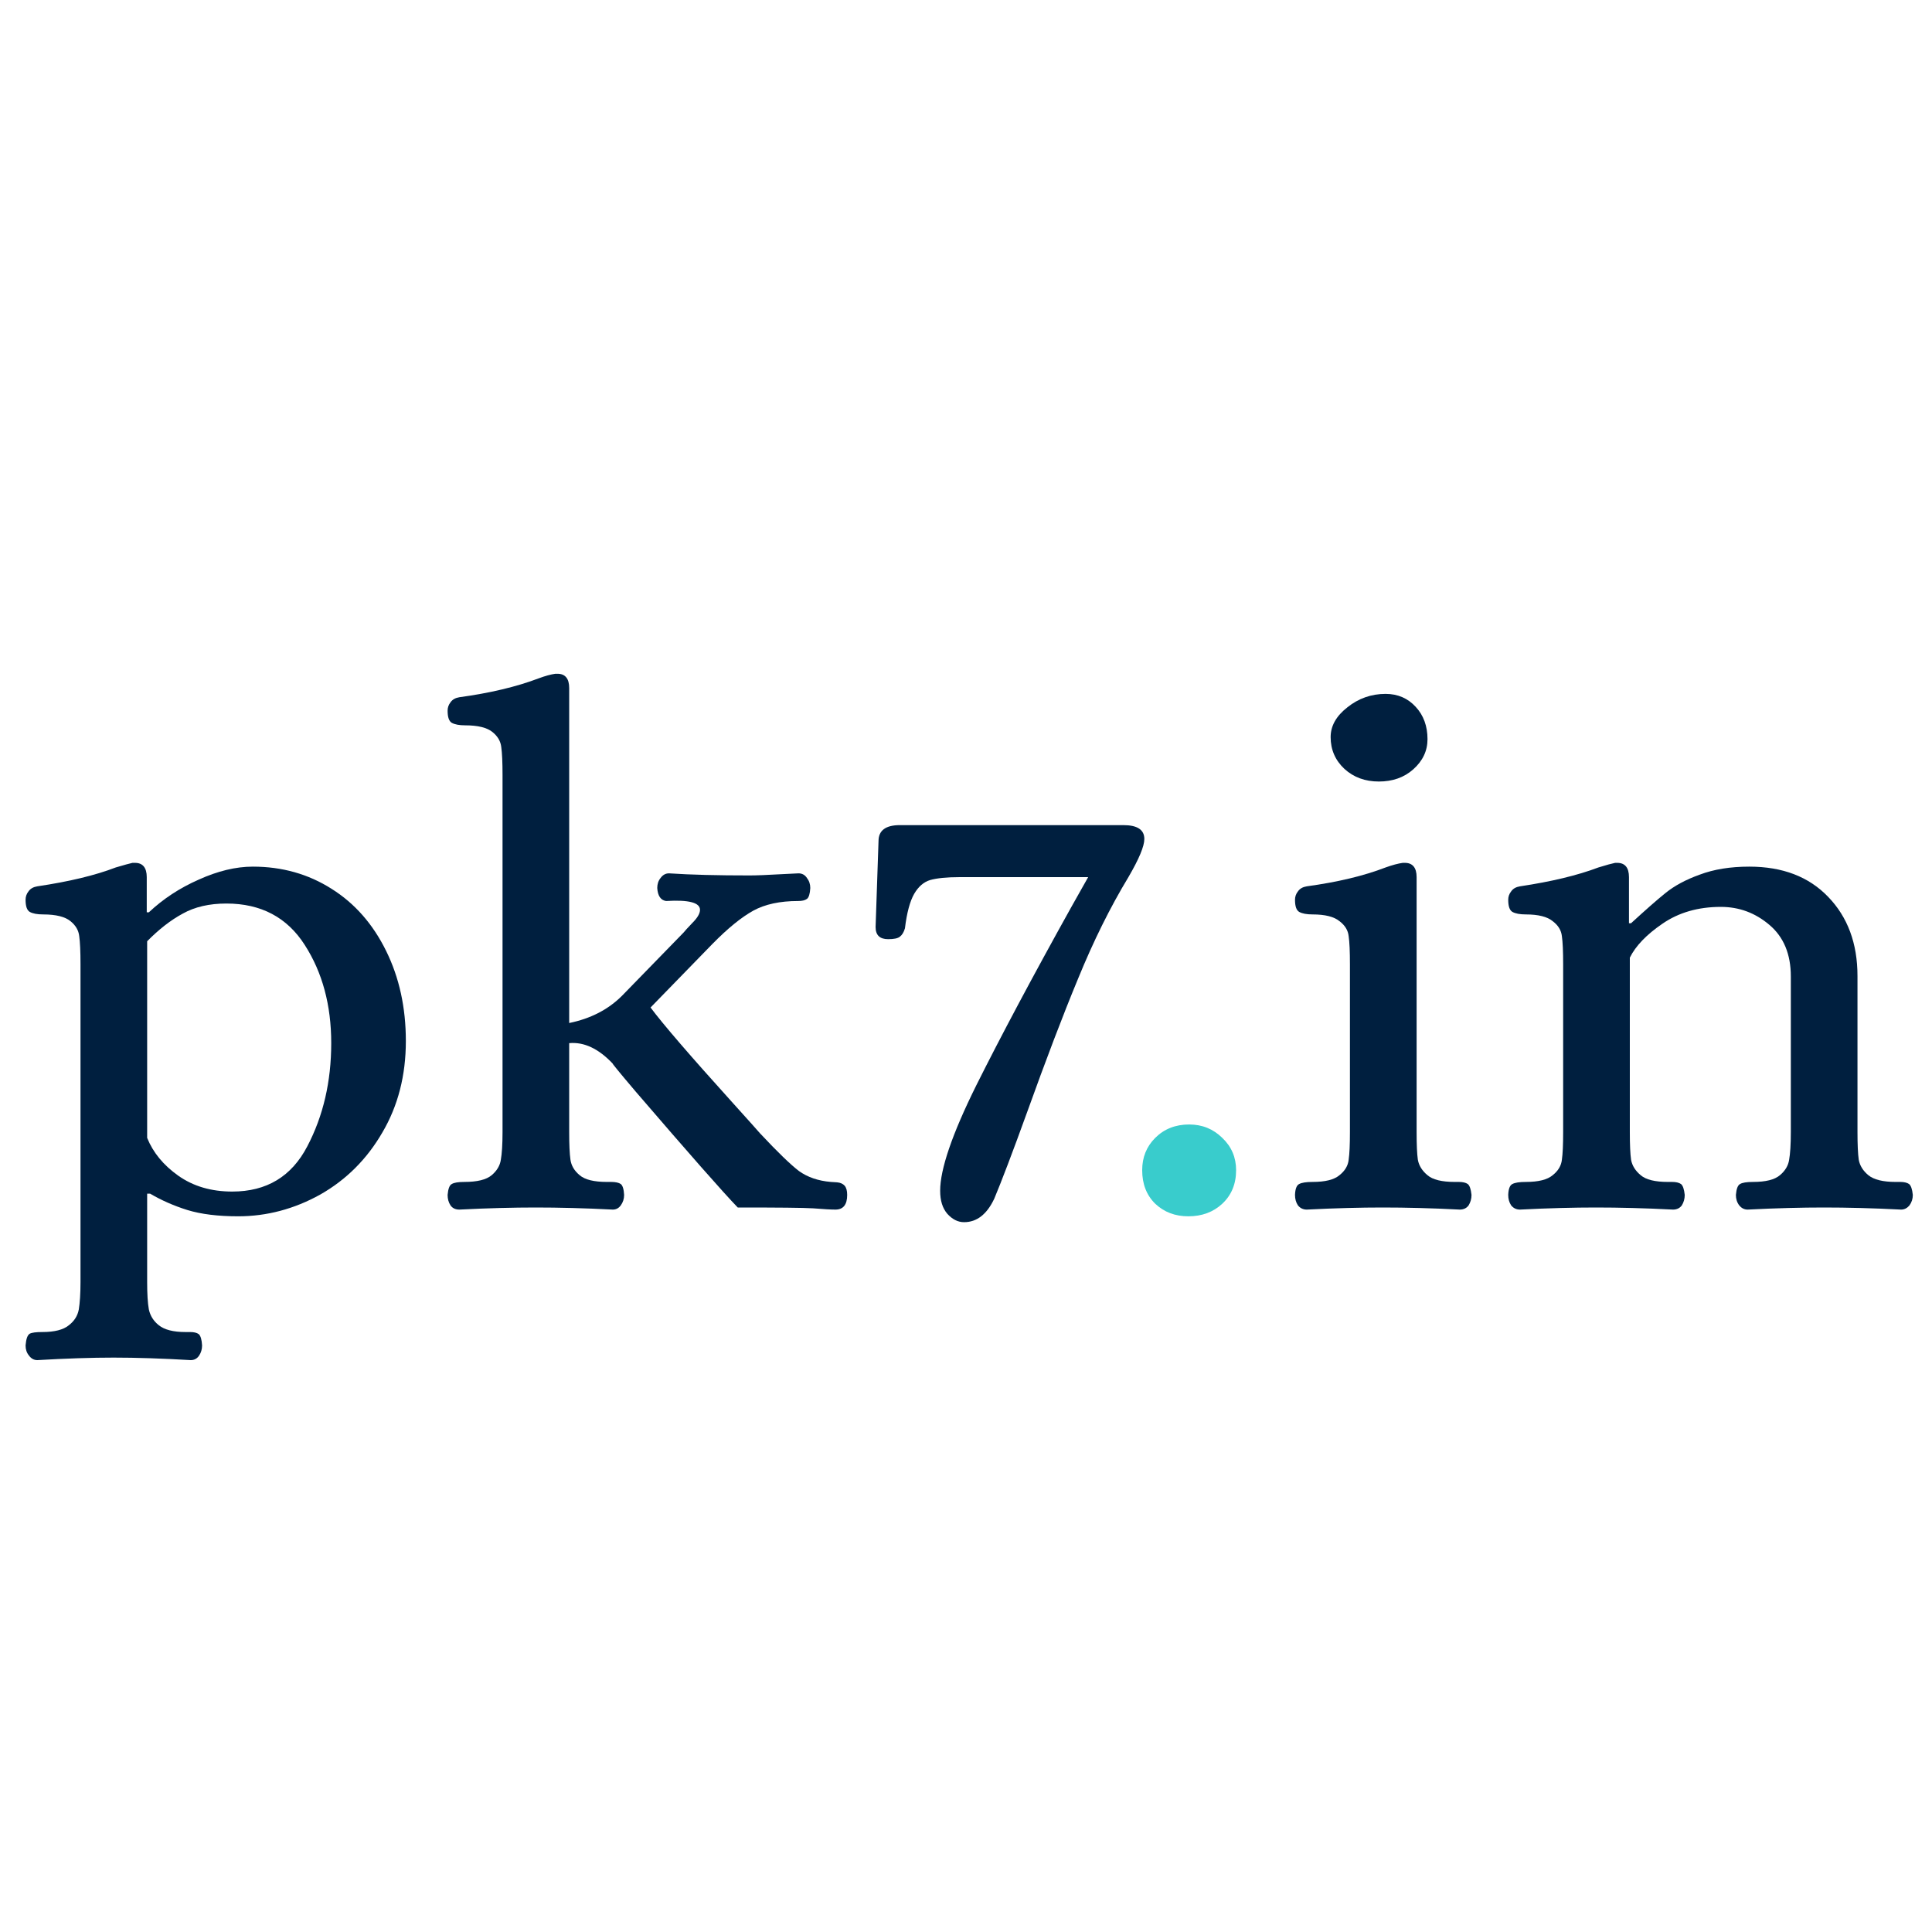 <svg xmlns="http://www.w3.org/2000/svg" xmlns:xlink="http://www.w3.org/1999/xlink" width="96" zoomAndPan="magnify" viewBox="0 0 72 72" height="96" preserveAspectRatio="xMidYMid meet" version="1.2"><defs/><g id="bd7c38a5e5"><rect x="0" width="72" y="0" height="72" style="fill:#ffffff;fill-opacity:1;stroke:none;"/><rect x="0" width="72" y="0" height="72" style="fill:#ffffff;fill-opacity:1;stroke:none;"/><g style="fill:#001f3f;fill-opacity:1;"><g transform="translate(0.328, 45)"><path style="stroke:none" d="M 1.062 5.688 C 0.938 5.688 0.832 5.629 0.75 5.516 C 0.664 5.41 0.625 5.285 0.625 5.141 C 0.645 4.898 0.695 4.754 0.781 4.703 C 0.863 4.66 1.02 4.641 1.25 4.641 C 1.707 4.641 2.035 4.555 2.234 4.391 C 2.441 4.234 2.566 4.035 2.609 3.797 C 2.648 3.555 2.672 3.219 2.672 2.781 L 2.672 -9.062 C 2.672 -9.539 2.656 -9.891 2.625 -10.109 C 2.602 -10.328 2.492 -10.516 2.297 -10.672 C 2.098 -10.836 1.758 -10.922 1.281 -10.922 C 1.062 -10.922 0.895 -10.953 0.781 -11.016 C 0.676 -11.078 0.625 -11.227 0.625 -11.469 C 0.625 -11.582 0.66 -11.688 0.734 -11.781 C 0.805 -11.883 0.914 -11.945 1.062 -11.969 C 2.25 -12.145 3.223 -12.379 3.984 -12.672 C 4.297 -12.766 4.504 -12.82 4.609 -12.844 L 4.703 -12.844 C 4.992 -12.844 5.141 -12.664 5.141 -12.312 L 5.141 -11 L 5.219 -11 C 5.75 -11.5 6.367 -11.906 7.078 -12.219 C 7.785 -12.539 8.457 -12.703 9.094 -12.703 C 10.188 -12.703 11.164 -12.426 12.031 -11.875 C 12.895 -11.332 13.57 -10.562 14.062 -9.562 C 14.551 -8.57 14.797 -7.453 14.797 -6.203 C 14.797 -4.922 14.504 -3.785 13.922 -2.797 C 13.348 -1.805 12.578 -1.035 11.609 -0.484 C 10.641 0.055 9.617 0.328 8.547 0.328 C 7.797 0.328 7.164 0.25 6.656 0.094 C 6.156 -0.062 5.691 -0.266 5.266 -0.516 L 5.156 -0.516 L 5.156 2.781 C 5.156 3.219 5.176 3.555 5.219 3.797 C 5.27 4.035 5.395 4.234 5.594 4.391 C 5.801 4.555 6.129 4.641 6.578 4.641 L 6.75 4.641 C 6.895 4.641 7.004 4.664 7.078 4.719 C 7.148 4.781 7.191 4.922 7.203 5.141 C 7.203 5.285 7.164 5.41 7.094 5.516 C 7.02 5.629 6.914 5.688 6.781 5.688 C 5.719 5.625 4.758 5.594 3.906 5.594 C 3.082 5.594 2.133 5.625 1.062 5.688 Z M 8.328 -0.594 C 9.609 -0.594 10.539 -1.156 11.125 -2.281 C 11.719 -3.414 12.016 -4.695 12.016 -6.125 C 12.016 -7.539 11.688 -8.758 11.031 -9.781 C 10.375 -10.812 9.398 -11.328 8.109 -11.328 C 7.473 -11.328 6.93 -11.203 6.484 -10.953 C 6.035 -10.711 5.594 -10.367 5.156 -9.922 L 5.156 -2.594 C 5.375 -2.051 5.758 -1.582 6.312 -1.188 C 6.875 -0.789 7.547 -0.594 8.328 -0.594 Z M 8.328 -0.594 "/></g></g><g style="fill:#001f3f;fill-opacity:1;"><g transform="translate(16.056, 45)"><path style="stroke:none" d="M 1.062 0.078 C 0.914 0.078 0.805 0.023 0.734 -0.078 C 0.66 -0.191 0.625 -0.32 0.625 -0.469 C 0.645 -0.695 0.695 -0.832 0.781 -0.875 C 0.863 -0.926 1.02 -0.953 1.25 -0.953 C 1.727 -0.953 2.066 -1.035 2.266 -1.203 C 2.461 -1.367 2.578 -1.562 2.609 -1.781 C 2.648 -2 2.672 -2.344 2.672 -2.812 L 2.672 -16.109 C 2.672 -16.586 2.656 -16.938 2.625 -17.156 C 2.602 -17.375 2.492 -17.562 2.297 -17.719 C 2.098 -17.883 1.758 -17.969 1.281 -17.969 C 1.062 -17.969 0.895 -18 0.781 -18.062 C 0.676 -18.125 0.625 -18.273 0.625 -18.516 C 0.625 -18.629 0.66 -18.734 0.734 -18.828 C 0.805 -18.93 0.914 -18.992 1.062 -19.016 C 2.207 -19.172 3.191 -19.406 4.016 -19.719 C 4.266 -19.812 4.473 -19.867 4.641 -19.891 L 4.719 -19.891 C 5.008 -19.891 5.156 -19.711 5.156 -19.359 L 5.156 -6.875 C 5.957 -7.039 6.613 -7.379 7.125 -7.891 L 9.422 -10.25 C 9.461 -10.301 9.57 -10.422 9.75 -10.609 C 9.938 -10.797 10.031 -10.957 10.031 -11.094 C 10.031 -11.363 9.609 -11.473 8.766 -11.422 C 8.566 -11.453 8.457 -11.613 8.438 -11.906 C 8.438 -12.051 8.477 -12.176 8.562 -12.281 C 8.645 -12.395 8.75 -12.453 8.875 -12.453 C 9.695 -12.398 10.695 -12.375 11.875 -12.375 C 12.133 -12.375 12.535 -12.391 13.078 -12.422 L 13.703 -12.453 C 13.836 -12.453 13.941 -12.395 14.016 -12.281 C 14.098 -12.176 14.141 -12.051 14.141 -11.906 C 14.129 -11.688 14.086 -11.551 14.016 -11.5 C 13.941 -11.445 13.832 -11.422 13.688 -11.422 C 13.008 -11.422 12.453 -11.301 12.016 -11.062 C 11.578 -10.82 11.066 -10.406 10.484 -9.812 L 8.188 -7.453 C 8.664 -6.816 9.672 -5.648 11.203 -3.953 C 11.891 -3.191 12.242 -2.797 12.266 -2.766 C 12.922 -2.066 13.406 -1.598 13.719 -1.359 C 14.039 -1.129 14.438 -0.992 14.906 -0.953 C 14.945 -0.953 15.023 -0.945 15.141 -0.938 C 15.266 -0.926 15.359 -0.883 15.422 -0.812 C 15.484 -0.738 15.516 -0.625 15.516 -0.469 C 15.516 -0.102 15.367 0.078 15.078 0.078 C 14.91 0.078 14.633 0.062 14.25 0.031 C 13.875 0.008 12.938 0 11.438 0 C 10.895 -0.562 9.629 -2 7.641 -4.312 C 7.023 -5.039 6.738 -5.391 6.781 -5.359 C 6.25 -5.922 5.707 -6.176 5.156 -6.125 L 5.156 -2.812 C 5.156 -2.344 5.172 -2 5.203 -1.781 C 5.234 -1.562 5.348 -1.367 5.547 -1.203 C 5.742 -1.035 6.082 -0.953 6.562 -0.953 L 6.719 -0.953 C 6.883 -0.953 7.004 -0.926 7.078 -0.875 C 7.148 -0.82 7.191 -0.688 7.203 -0.469 C 7.203 -0.32 7.16 -0.191 7.078 -0.078 C 7.004 0.023 6.906 0.078 6.781 0.078 C 5.719 0.023 4.758 0 3.906 0 C 3.082 0 2.133 0.023 1.062 0.078 Z M 1.062 0.078 "/></g></g><g style="fill:#001f3f;fill-opacity:1;"><g transform="translate(31.537, 45)"><path style="stroke:none" d="M 4.391 0.547 C 4.16 0.547 3.953 0.441 3.766 0.234 C 3.586 0.023 3.5 -0.258 3.5 -0.625 C 3.5 -1.426 3.945 -2.734 4.844 -4.547 C 5.75 -6.359 6.93 -8.578 8.391 -11.203 L 9.016 -12.312 L 4.234 -12.312 C 3.742 -12.312 3.375 -12.273 3.125 -12.203 C 2.883 -12.129 2.688 -11.957 2.531 -11.688 C 2.375 -11.414 2.258 -10.988 2.188 -10.406 C 2.145 -10.258 2.082 -10.156 2 -10.094 C 1.926 -10.031 1.781 -10 1.562 -10 C 1.25 -10 1.094 -10.148 1.094 -10.453 L 1.203 -13.656 C 1.203 -14.051 1.469 -14.25 2 -14.25 L 10.328 -14.25 C 10.848 -14.25 11.109 -14.078 11.109 -13.734 C 11.109 -13.461 10.91 -12.988 10.516 -12.312 C 9.836 -11.188 9.211 -9.926 8.641 -8.531 C 8.066 -7.145 7.438 -5.492 6.75 -3.578 C 6.188 -2.023 5.773 -0.941 5.516 -0.328 C 5.242 0.254 4.867 0.547 4.391 0.547 Z M 4.391 0.547 "/></g></g><g style="fill:#39cccc;fill-opacity:1;"><g transform="translate(41.285, 45)"><path style="stroke:none" d="M 3 0.328 C 2.508 0.328 2.098 0.172 1.766 -0.141 C 1.441 -0.461 1.281 -0.879 1.281 -1.391 C 1.281 -1.867 1.441 -2.27 1.766 -2.594 C 2.098 -2.926 2.52 -3.094 3.031 -3.094 C 3.52 -3.094 3.93 -2.926 4.266 -2.594 C 4.609 -2.27 4.781 -1.867 4.781 -1.391 C 4.781 -0.879 4.609 -0.461 4.266 -0.141 C 3.93 0.172 3.508 0.328 3 0.328 Z M 3 0.328 "/></g></g><g style="fill:#001f3f;fill-opacity:1;"><g transform="translate(47.355, 45)"><path style="stroke:none" d="M 1.344 0.078 C 1.207 0.078 1.098 0.023 1.016 -0.078 C 0.941 -0.191 0.906 -0.32 0.906 -0.469 C 0.914 -0.695 0.969 -0.832 1.062 -0.875 C 1.156 -0.926 1.32 -0.953 1.562 -0.953 C 2.031 -0.953 2.363 -1.035 2.562 -1.203 C 2.77 -1.367 2.883 -1.562 2.906 -1.781 C 2.938 -2 2.953 -2.344 2.953 -2.812 L 2.953 -9.062 C 2.953 -9.539 2.938 -9.891 2.906 -10.109 C 2.883 -10.328 2.77 -10.516 2.562 -10.672 C 2.363 -10.836 2.031 -10.922 1.562 -10.922 C 1.344 -10.922 1.176 -10.953 1.062 -11.016 C 0.957 -11.078 0.906 -11.227 0.906 -11.469 C 0.906 -11.582 0.941 -11.688 1.016 -11.781 C 1.086 -11.883 1.195 -11.945 1.344 -11.969 C 2.488 -12.125 3.469 -12.359 4.281 -12.672 C 4.539 -12.766 4.754 -12.82 4.922 -12.844 L 5 -12.844 C 5.289 -12.844 5.438 -12.664 5.438 -12.312 L 5.438 -2.812 C 5.438 -2.344 5.453 -2 5.484 -1.781 C 5.523 -1.562 5.645 -1.367 5.844 -1.203 C 6.039 -1.035 6.379 -0.953 6.859 -0.953 L 7.016 -0.953 C 7.16 -0.953 7.27 -0.926 7.344 -0.875 C 7.414 -0.82 7.461 -0.688 7.484 -0.469 C 7.484 -0.32 7.445 -0.191 7.375 -0.078 C 7.301 0.023 7.191 0.078 7.047 0.078 C 5.992 0.023 5.035 0 4.172 0 C 3.359 0 2.414 0.023 1.344 0.078 Z M 4.031 -15.875 C 3.52 -15.875 3.094 -16.031 2.75 -16.344 C 2.406 -16.664 2.234 -17.062 2.234 -17.531 C 2.234 -17.945 2.441 -18.316 2.859 -18.641 C 3.273 -18.973 3.75 -19.141 4.281 -19.141 C 4.738 -19.141 5.113 -18.977 5.406 -18.656 C 5.695 -18.344 5.844 -17.941 5.844 -17.453 C 5.844 -17.016 5.664 -16.641 5.312 -16.328 C 4.969 -16.023 4.539 -15.875 4.031 -15.875 Z M 4.031 -15.875 "/></g></g><g style="fill:#001f3f;fill-opacity:1;"><g transform="translate(55.301, 45)"><path style="stroke:none" d="M 1.344 0.078 C 1.207 0.078 1.098 0.023 1.016 -0.078 C 0.941 -0.191 0.906 -0.32 0.906 -0.469 C 0.914 -0.695 0.969 -0.832 1.062 -0.875 C 1.156 -0.926 1.32 -0.953 1.562 -0.953 C 2.031 -0.953 2.363 -1.035 2.562 -1.203 C 2.77 -1.367 2.883 -1.562 2.906 -1.781 C 2.938 -2 2.953 -2.344 2.953 -2.812 L 2.953 -9.062 C 2.953 -9.539 2.938 -9.891 2.906 -10.109 C 2.883 -10.328 2.77 -10.516 2.562 -10.672 C 2.363 -10.836 2.031 -10.922 1.562 -10.922 C 1.344 -10.922 1.176 -10.953 1.062 -11.016 C 0.957 -11.078 0.906 -11.227 0.906 -11.469 C 0.906 -11.582 0.941 -11.688 1.016 -11.781 C 1.086 -11.883 1.195 -11.945 1.344 -11.969 C 2.52 -12.145 3.492 -12.379 4.266 -12.672 C 4.566 -12.766 4.773 -12.82 4.891 -12.844 L 4.969 -12.844 C 5.258 -12.844 5.406 -12.664 5.406 -12.312 L 5.406 -10.594 L 5.484 -10.594 C 6.016 -11.082 6.441 -11.457 6.766 -11.719 C 7.098 -11.988 7.523 -12.219 8.047 -12.406 C 8.566 -12.602 9.18 -12.703 9.891 -12.703 C 11.129 -12.703 12.109 -12.328 12.828 -11.578 C 13.555 -10.828 13.922 -9.844 13.922 -8.625 L 13.922 -2.812 C 13.922 -2.344 13.938 -2 13.969 -1.781 C 14.008 -1.562 14.129 -1.367 14.328 -1.203 C 14.535 -1.035 14.875 -0.953 15.344 -0.953 L 15.516 -0.953 C 15.66 -0.953 15.77 -0.926 15.844 -0.875 C 15.914 -0.82 15.961 -0.688 15.984 -0.469 C 15.984 -0.32 15.941 -0.191 15.859 -0.078 C 15.773 0.023 15.672 0.078 15.547 0.078 C 14.484 0.023 13.523 0 12.672 0 C 11.848 0 10.898 0.023 9.828 0.078 C 9.703 0.078 9.598 0.023 9.516 -0.078 C 9.43 -0.191 9.391 -0.32 9.391 -0.469 C 9.41 -0.695 9.461 -0.832 9.547 -0.875 C 9.629 -0.926 9.789 -0.953 10.031 -0.953 C 10.5 -0.953 10.832 -1.035 11.031 -1.203 C 11.227 -1.367 11.344 -1.562 11.375 -1.781 C 11.414 -2 11.438 -2.344 11.438 -2.812 L 11.438 -8.609 C 11.438 -9.441 11.172 -10.082 10.641 -10.531 C 10.117 -10.977 9.516 -11.203 8.828 -11.203 C 7.984 -11.203 7.258 -10.992 6.656 -10.578 C 6.062 -10.172 5.656 -9.75 5.438 -9.312 L 5.438 -2.812 C 5.438 -2.344 5.453 -2 5.484 -1.781 C 5.523 -1.562 5.645 -1.367 5.844 -1.203 C 6.039 -1.035 6.379 -0.953 6.859 -0.953 L 7.016 -0.953 C 7.16 -0.953 7.27 -0.926 7.344 -0.875 C 7.414 -0.82 7.461 -0.688 7.484 -0.469 C 7.484 -0.32 7.445 -0.191 7.375 -0.078 C 7.301 0.023 7.191 0.078 7.047 0.078 C 5.992 0.023 5.035 0 4.172 0 C 3.359 0 2.414 0.023 1.344 0.078 Z M 1.344 0.078 "/></g></g></g></svg>